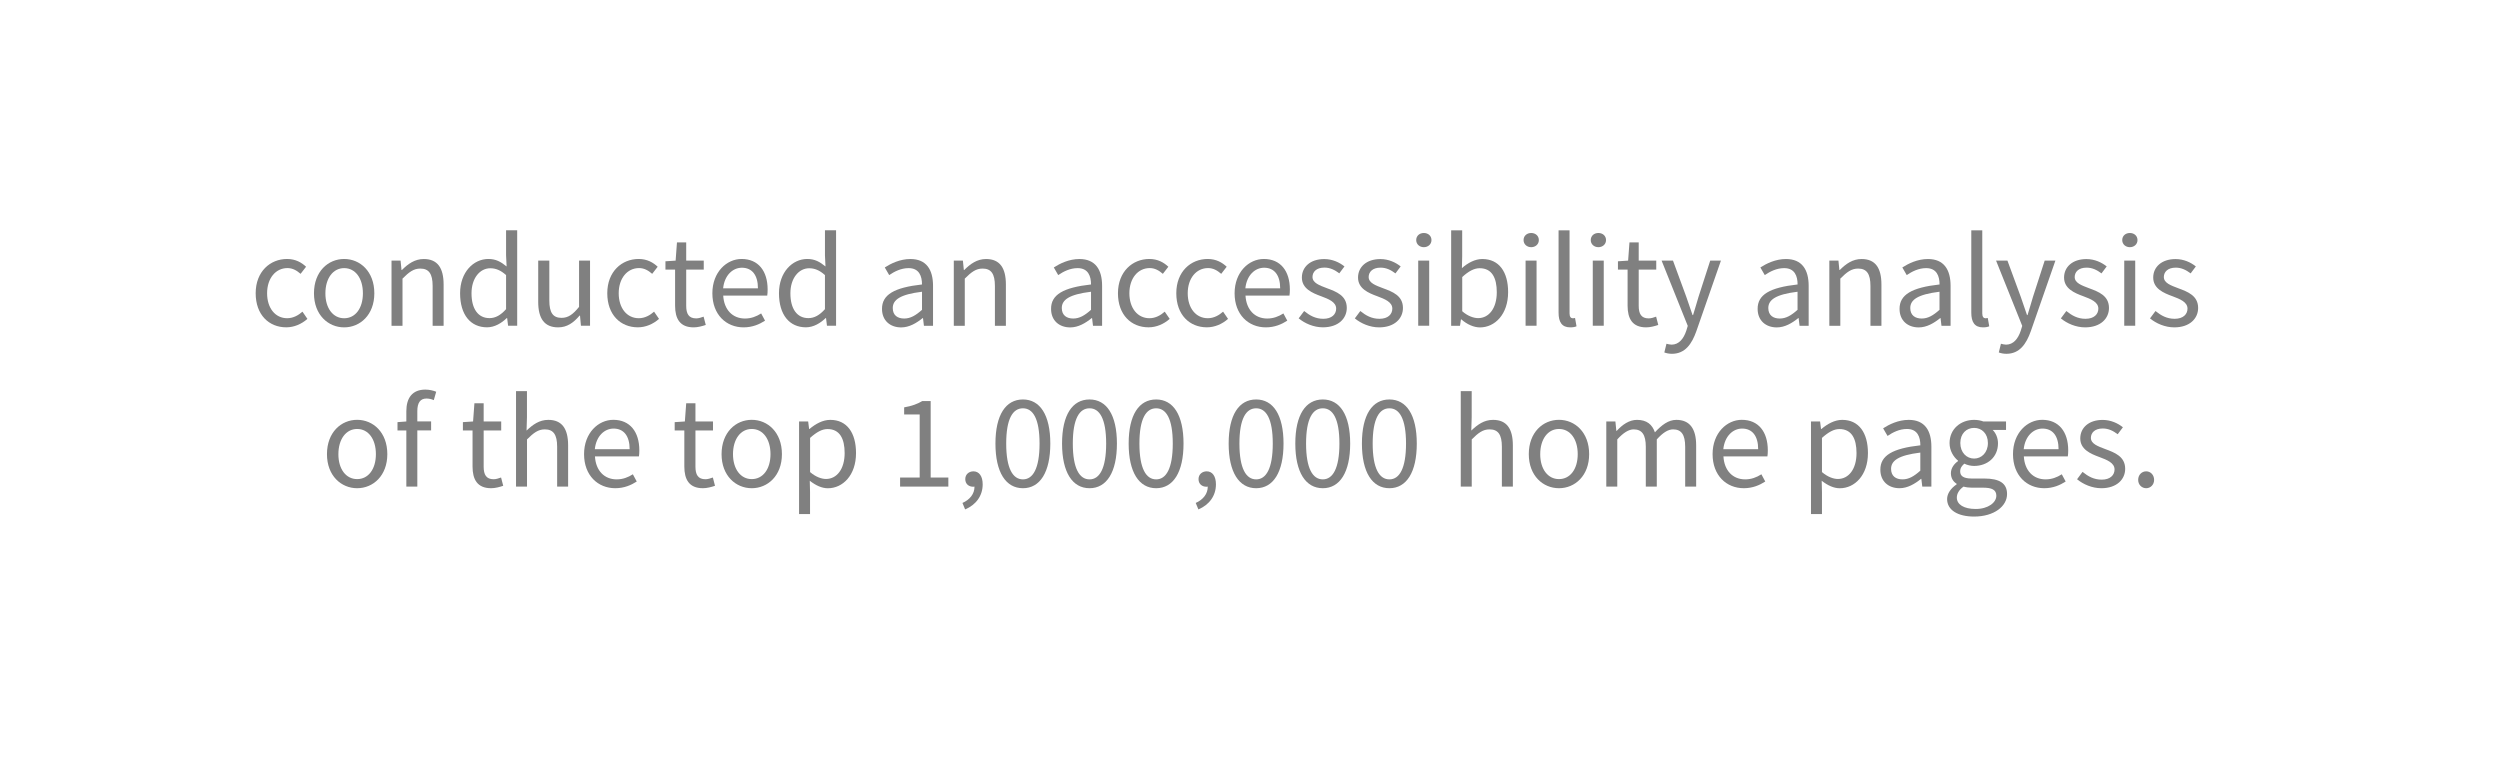 <?xml version="1.0" encoding="utf-8"?>
<!-- Generator: Adobe Illustrator 24.0.1, SVG Export Plug-In . SVG Version: 6.00 Build 0)  -->
<svg version="1.1" id="Layer_1" xmlns="http://www.w3.org/2000/svg" xmlns:xlink="http://www.w3.org/1999/xlink" x="0px" y="0px"
	 viewBox="0 0 560 171.52" style="enable-background:new 0 0 560 171.52;" xml:space="preserve">
<style type="text/css">
	.st0{enable-background:new    ;}
	.st1{fill:#808080;}
</style>
<g class="st0">
	<path class="st1" d="M64.3,58.01c1.92,0,3.27,0.81,4.26,1.74l-1.23,1.59c-0.87-0.75-1.77-1.29-2.94-1.29
		c-2.64,0-4.56,2.28-4.56,5.64c0,3.33,1.83,5.59,4.5,5.59c1.38,0,2.55-0.69,3.42-1.47l1.11,1.62c-1.32,1.17-3,1.89-4.74,1.89
		c-3.87,0-6.85-2.79-6.85-7.63C57.27,60.81,60.54,58.01,64.3,58.01z"/>
	<path class="st1" d="M77.09,58.01c3.57,0,6.76,2.79,6.76,7.69c0,4.83-3.18,7.63-6.76,7.63c-3.57,0-6.76-2.79-6.76-7.63
		C70.33,60.81,73.51,58.01,77.09,58.01z M77.09,71.29c2.52,0,4.2-2.25,4.2-5.59c0-3.36-1.68-5.64-4.2-5.64
		c-2.49,0-4.2,2.28-4.2,5.64C72.88,69.04,74.6,71.29,77.09,71.29z"/>
	<path class="st1" d="M87.69,58.38h2.04l0.21,2.1h0.09c1.38-1.38,2.88-2.46,4.9-2.46c3.06,0,4.44,1.98,4.44,5.71v9.25h-2.46v-8.92
		c0-2.73-0.84-3.9-2.76-3.9c-1.5,0-2.52,0.78-3.99,2.25v10.57h-2.46V58.38z"/>
	<path class="st1" d="M109.4,58.01c1.68,0,2.79,0.63,4.08,1.68l-0.12-2.49v-5.62h2.49v21.38h-2.04l-0.21-1.71h-0.09
		c-1.14,1.11-2.7,2.07-4.41,2.07c-3.66,0-6.04-2.76-6.04-7.63C103.06,60.96,106.06,58.01,109.4,58.01z M109.64,71.26
		c1.35,0,2.52-0.66,3.72-2.01v-7.63c-1.23-1.11-2.34-1.53-3.54-1.53c-2.34,0-4.2,2.25-4.2,5.59
		C105.61,69.16,107.08,71.26,109.64,71.26z"/>
	<path class="st1" d="M120.56,58.38h2.49v8.92c0,2.73,0.81,3.9,2.73,3.9c1.5,0,2.55-0.75,3.93-2.46V58.38h2.46v14.59h-2.04
		l-0.21-2.28h-0.09c-1.35,1.59-2.79,2.64-4.8,2.64c-3.09,0-4.47-1.98-4.47-5.71V58.38z"/>
	<path class="st1" d="M143.06,58.01c1.92,0,3.27,0.81,4.26,1.74l-1.23,1.59c-0.87-0.75-1.77-1.29-2.94-1.29
		c-2.64,0-4.56,2.28-4.56,5.64c0,3.33,1.83,5.59,4.5,5.59c1.38,0,2.55-0.69,3.42-1.47l1.11,1.62c-1.32,1.17-3,1.89-4.74,1.89
		c-3.87,0-6.85-2.79-6.85-7.63C136.03,60.81,139.3,58.01,143.06,58.01z"/>
	<path class="st1" d="M151.22,60.39h-2.16v-1.86l2.28-0.15l0.3-4.08h2.07v4.08h3.93v2.01h-3.93v8.11c0,1.8,0.57,2.82,2.25,2.82
		c0.51,0,1.17-0.21,1.65-0.39l0.48,1.86c-0.81,0.27-1.8,0.54-2.7,0.54c-3.12,0-4.17-1.98-4.17-4.86V60.39z"/>
	<path class="st1" d="M166.12,58.01c3.72,0,5.83,2.67,5.83,6.85c0,0.51-0.03,0.99-0.09,1.35H162c0.18,3.15,2.07,5.14,4.87,5.14
		c1.38,0,2.55-0.45,3.63-1.14l0.87,1.62c-1.26,0.81-2.82,1.5-4.8,1.5c-3.9,0-7-2.85-7-7.63C159.57,60.93,162.78,58.01,166.12,58.01z
		 M169.78,64.59c0-2.97-1.32-4.62-3.6-4.62c-2.04,0-3.9,1.68-4.2,4.62H169.78z"/>
	<path class="st1" d="M180.83,58.01c1.68,0,2.79,0.63,4.08,1.68l-0.12-2.49v-5.62h2.49v21.38h-2.04l-0.21-1.71h-0.09
		c-1.14,1.11-2.7,2.07-4.41,2.07c-3.66,0-6.04-2.76-6.04-7.63C174.49,60.96,177.49,58.01,180.83,58.01z M181.07,71.26
		c1.35,0,2.52-0.66,3.72-2.01v-7.63c-1.23-1.11-2.34-1.53-3.54-1.53c-2.34,0-4.2,2.25-4.2,5.59
		C177.04,69.16,178.52,71.26,181.07,71.26z"/>
	<path class="st1" d="M206.53,63.72c0-1.86-0.63-3.66-3-3.66c-1.71,0-3.21,0.78-4.35,1.56l-0.99-1.71c1.35-0.87,3.39-1.89,5.74-1.89
		c3.57,0,5.07,2.37,5.07,6.01v8.95h-2.04l-0.21-1.74h-0.06c-1.41,1.14-3.03,2.1-4.83,2.1c-2.46,0-4.29-1.53-4.29-4.14
		C197.55,66,200.31,64.41,206.53,63.72z M202.54,71.35c1.41,0,2.58-0.69,3.99-1.95v-4.05c-4.9,0.6-6.55,1.8-6.55,3.66
		C199.98,70.66,201.09,71.35,202.54,71.35z"/>
	<path class="st1" d="M213.65,58.38h2.04l0.21,2.1h0.09c1.38-1.38,2.88-2.46,4.89-2.46c3.06,0,4.44,1.98,4.44,5.71v9.25h-2.46v-8.92
		c0-2.73-0.84-3.9-2.76-3.9c-1.5,0-2.52,0.78-3.99,2.25v10.57h-2.46V58.38z"/>
	<path class="st1" d="M244.39,63.72c0-1.86-0.63-3.66-3-3.66c-1.71,0-3.21,0.78-4.35,1.56l-0.99-1.71c1.35-0.87,3.39-1.89,5.74-1.89
		c3.57,0,5.08,2.37,5.08,6.01v8.95h-2.04l-0.21-1.74h-0.06c-1.41,1.14-3.03,2.1-4.83,2.1c-2.46,0-4.29-1.53-4.29-4.14
		C235.41,66,238.18,64.41,244.39,63.72z M240.4,71.35c1.41,0,2.58-0.69,3.99-1.95v-4.05c-4.89,0.6-6.55,1.8-6.55,3.66
		C237.85,70.66,238.96,71.35,240.4,71.35z"/>
	<path class="st1" d="M257.45,58.01c1.92,0,3.27,0.81,4.26,1.74l-1.23,1.59c-0.87-0.75-1.77-1.29-2.94-1.29
		c-2.64,0-4.56,2.28-4.56,5.64c0,3.33,1.83,5.59,4.5,5.59c1.38,0,2.55-0.69,3.42-1.47l1.11,1.62c-1.32,1.17-3,1.89-4.74,1.89
		c-3.87,0-6.85-2.79-6.85-7.63C250.43,60.81,253.7,58.01,257.45,58.01z"/>
	<path class="st1" d="M270.52,58.01c1.92,0,3.27,0.81,4.26,1.74l-1.23,1.59c-0.87-0.75-1.77-1.29-2.94-1.29
		c-2.64,0-4.56,2.28-4.56,5.64c0,3.33,1.83,5.59,4.5,5.59c1.38,0,2.55-0.69,3.42-1.47l1.11,1.62c-1.32,1.17-3,1.89-4.74,1.89
		c-3.87,0-6.85-2.79-6.85-7.63C263.49,60.81,266.76,58.01,270.52,58.01z"/>
	<path class="st1" d="M283.1,58.01c3.72,0,5.83,2.67,5.83,6.85c0,0.51-0.03,0.99-0.09,1.35h-9.85c0.18,3.15,2.07,5.14,4.86,5.14
		c1.38,0,2.55-0.45,3.63-1.14l0.87,1.62c-1.26,0.81-2.82,1.5-4.8,1.5c-3.9,0-7-2.85-7-7.63C276.55,60.93,279.76,58.01,283.1,58.01z
		 M286.76,64.59c0-2.97-1.32-4.62-3.6-4.62c-2.04,0-3.9,1.68-4.2,4.62H286.76z"/>
	<path class="st1" d="M292.13,69.67c1.26,1.02,2.55,1.74,4.29,1.74c1.92,0,2.88-1.02,2.88-2.28c0-1.5-1.74-2.16-3.33-2.76
		c-2.07-0.75-4.35-1.74-4.35-4.2c0-2.34,1.86-4.14,5.01-4.14c1.83,0,3.42,0.75,4.53,1.65L300,61.23c-0.99-0.75-2.04-1.29-3.33-1.29
		c-1.83,0-2.67,0.99-2.67,2.1c0,1.35,1.59,1.89,3.24,2.52c2.1,0.78,4.44,1.65,4.44,4.41c0,2.37-1.89,4.35-5.35,4.35
		c-2.07,0-4.05-0.87-5.43-2.01L292.13,69.67z"/>
	<path class="st1" d="M304.71,69.67c1.26,1.02,2.55,1.74,4.29,1.74c1.92,0,2.88-1.02,2.88-2.28c0-1.5-1.74-2.16-3.33-2.76
		c-2.07-0.75-4.35-1.74-4.35-4.2c0-2.34,1.86-4.14,5.01-4.14c1.83,0,3.42,0.75,4.54,1.65l-1.17,1.56c-0.99-0.75-2.04-1.29-3.33-1.29
		c-1.83,0-2.67,0.99-2.67,2.1c0,1.35,1.59,1.89,3.24,2.52c2.1,0.78,4.44,1.65,4.44,4.41c0,2.37-1.89,4.35-5.34,4.35
		c-2.07,0-4.05-0.87-5.44-2.01L304.71,69.67z"/>
	<path class="st1" d="M317.23,53.78c0-0.96,0.75-1.59,1.71-1.59s1.71,0.63,1.71,1.59c0,0.93-0.75,1.59-1.71,1.59
		S317.23,54.71,317.23,53.78z M317.68,58.38h2.46v14.59h-2.46V58.38z"/>
	<path class="st1" d="M325.07,51.59h2.46v5.83l-0.06,2.64c1.32-1.17,2.94-2.04,4.56-2.04c3.78,0,5.79,2.91,5.79,7.42
		c0,4.98-2.97,7.9-6.31,7.9c-1.35,0-2.88-0.66-4.17-1.8h-0.09l-0.21,1.44h-1.98V51.59z M331.11,71.26c2.4,0,4.17-2.19,4.17-5.8
		c0-3.21-1.08-5.38-3.84-5.38c-1.23,0-2.52,0.69-3.9,1.98v7.66C328.82,70.84,330.15,71.26,331.11,71.26z"/>
	<path class="st1" d="M341.28,53.78c0-0.96,0.75-1.59,1.71-1.59s1.71,0.63,1.71,1.59c0,0.93-0.75,1.59-1.71,1.59
		S341.28,54.71,341.28,53.78z M341.73,58.38h2.46v14.59h-2.46V58.38z"/>
	<path class="st1" d="M349.12,51.59h2.46v18.62c0,0.78,0.33,1.08,0.69,1.08c0.15,0,0.27,0,0.54-0.06l0.33,1.86
		c-0.33,0.15-0.75,0.24-1.41,0.24c-1.86,0-2.61-1.17-2.61-3.3V51.59z"/>
	<path class="st1" d="M356.33,53.78c0-0.96,0.75-1.59,1.71-1.59s1.71,0.63,1.71,1.59c0,0.93-0.75,1.59-1.71,1.59
		S356.33,54.71,356.33,53.78z M356.78,58.38h2.46v14.59h-2.46V58.38z"/>
	<path class="st1" d="M364.58,60.39h-2.16v-1.86l2.28-0.15l0.3-4.08h2.07v4.08h3.93v2.01h-3.93v8.11c0,1.8,0.57,2.82,2.25,2.82
		c0.51,0,1.17-0.21,1.65-0.39l0.48,1.86c-0.81,0.27-1.8,0.54-2.7,0.54c-3.12,0-4.17-1.98-4.17-4.86V60.39z"/>
	<path class="st1" d="M374.43,77.2c1.65,0,2.7-1.32,3.3-3.12l0.33-1.08l-5.86-14.62h2.55l2.97,8.08c0.45,1.26,0.96,2.76,1.41,4.11
		h0.12c0.42-1.32,0.84-2.82,1.23-4.11l2.61-8.08h2.4l-5.5,15.79c-1.02,2.88-2.52,5.08-5.47,5.08c-0.66,0-1.23-0.12-1.71-0.3
		l0.48-1.95C373.62,77.08,374.07,77.2,374.43,77.2z"/>
	<path class="st1" d="M402.66,63.72c0-1.86-0.63-3.66-3-3.66c-1.71,0-3.21,0.78-4.35,1.56l-0.99-1.71c1.35-0.87,3.39-1.89,5.74-1.89
		c3.57,0,5.08,2.37,5.08,6.01v8.95h-2.04l-0.21-1.74h-0.06c-1.41,1.14-3.03,2.1-4.83,2.1c-2.46,0-4.29-1.53-4.29-4.14
		C393.68,66,396.44,64.41,402.66,63.72z M398.66,71.35c1.41,0,2.58-0.69,3.99-1.95v-4.05c-4.89,0.6-6.55,1.8-6.55,3.66
		C396.11,70.66,397.22,71.35,398.66,71.35z"/>
	<path class="st1" d="M409.77,58.38h2.04l0.21,2.1h0.09c1.38-1.38,2.88-2.46,4.89-2.46c3.06,0,4.44,1.98,4.44,5.71v9.25h-2.46v-8.92
		c0-2.73-0.84-3.9-2.76-3.9c-1.5,0-2.52,0.78-3.99,2.25v10.57h-2.46V58.38z"/>
	<path class="st1" d="M434.46,63.72c0-1.86-0.63-3.66-3-3.66c-1.71,0-3.21,0.78-4.35,1.56l-0.99-1.71c1.35-0.87,3.39-1.89,5.74-1.89
		c3.57,0,5.07,2.37,5.07,6.01v8.95h-2.04l-0.21-1.74h-0.06c-1.41,1.14-3.03,2.1-4.83,2.1c-2.46,0-4.29-1.53-4.29-4.14
		C425.48,66,428.24,64.41,434.46,63.72z M430.46,71.35c1.41,0,2.58-0.69,3.99-1.95v-4.05c-4.9,0.6-6.55,1.8-6.55,3.66
		C427.91,70.66,429.02,71.35,430.46,71.35z"/>
	<path class="st1" d="M441.57,51.59h2.46v18.62c0,0.78,0.33,1.08,0.69,1.08c0.15,0,0.27,0,0.54-0.06l0.33,1.86
		c-0.33,0.15-0.75,0.24-1.41,0.24c-1.86,0-2.61-1.17-2.61-3.3V51.59z"/>
	<path class="st1" d="M449.35,77.2c1.65,0,2.7-1.32,3.3-3.12l0.33-1.08l-5.86-14.62h2.55l2.97,8.08c0.45,1.26,0.96,2.76,1.41,4.11
		h0.12c0.42-1.32,0.84-2.82,1.23-4.11l2.61-8.08h2.4l-5.5,15.79c-1.02,2.88-2.52,5.08-5.47,5.08c-0.66,0-1.23-0.12-1.71-0.3
		l0.48-1.95C448.54,77.08,448.99,77.2,449.35,77.2z"/>
	<path class="st1" d="M462.86,69.67c1.26,1.02,2.55,1.74,4.29,1.74c1.92,0,2.88-1.02,2.88-2.28c0-1.5-1.74-2.16-3.33-2.76
		c-2.07-0.75-4.35-1.74-4.35-4.2c0-2.34,1.86-4.14,5.01-4.14c1.83,0,3.42,0.75,4.54,1.65l-1.17,1.56c-0.99-0.75-2.04-1.29-3.33-1.29
		c-1.83,0-2.67,0.99-2.67,2.1c0,1.35,1.59,1.89,3.24,2.52c2.1,0.78,4.44,1.65,4.44,4.41c0,2.37-1.89,4.35-5.34,4.35
		c-2.07,0-4.05-0.87-5.44-2.01L462.86,69.67z"/>
	<path class="st1" d="M475.38,53.78c0-0.96,0.75-1.59,1.71-1.59s1.71,0.63,1.71,1.59c0,0.93-0.75,1.59-1.71,1.59
		S475.38,54.71,475.38,53.78z M475.83,58.38h2.46v14.59h-2.46V58.38z"/>
	<path class="st1" d="M482.83,69.67c1.26,1.02,2.55,1.74,4.29,1.74c1.92,0,2.88-1.02,2.88-2.28c0-1.5-1.74-2.16-3.33-2.76
		c-2.07-0.75-4.35-1.74-4.35-4.2c0-2.34,1.86-4.14,5.01-4.14c1.83,0,3.42,0.75,4.54,1.65l-1.17,1.56c-0.99-0.75-2.04-1.29-3.33-1.29
		c-1.83,0-2.67,0.99-2.67,2.1c0,1.35,1.59,1.89,3.24,2.52c2.1,0.78,4.44,1.65,4.44,4.41c0,2.37-1.89,4.35-5.34,4.35
		c-2.07,0-4.05-0.87-5.44-2.01L482.83,69.67z"/>
</g>
<g class="st0">
	<path class="st1" d="M80,94.04c3.57,0,6.76,2.79,6.76,7.69c0,4.83-3.18,7.63-6.76,7.63c-3.57,0-6.76-2.79-6.76-7.63
		C73.24,96.84,76.42,94.04,80,94.04z M80,107.32c2.52,0,4.2-2.25,4.2-5.59c0-3.36-1.68-5.64-4.2-5.64c-2.49,0-4.2,2.28-4.2,5.64
		C75.79,105.07,77.5,107.32,80,107.32z"/>
	<path class="st1" d="M97.17,89.63c-0.54-0.24-1.11-0.36-1.65-0.36c-1.38,0-2.04,0.96-2.04,2.82v2.31h3.09v2.01h-3.09V109h-2.46
		V96.42h-1.98v-1.86l1.98-0.15v-2.31c0-2.97,1.35-4.83,4.26-4.83c0.9,0,1.77,0.21,2.43,0.48L97.17,89.63z"/>
	<path class="st1" d="M105.85,96.42h-2.16v-1.86l2.28-0.15l0.3-4.08h2.07v4.08h3.93v2.01h-3.93v8.11c0,1.8,0.57,2.82,2.25,2.82
		c0.51,0,1.17-0.21,1.65-0.39l0.48,1.86c-0.81,0.27-1.8,0.54-2.7,0.54c-3.12,0-4.17-1.98-4.17-4.86V96.42z"/>
	<path class="st1" d="M115.58,87.62h2.46v5.83l-0.09,3c1.38-1.32,2.85-2.4,4.87-2.4c3.06,0,4.44,1.98,4.44,5.71V109h-2.46v-8.92
		c0-2.73-0.84-3.9-2.76-3.9c-1.5,0-2.52,0.78-3.99,2.25V109h-2.46V87.62z"/>
	<path class="st1" d="M137.38,94.04c3.72,0,5.83,2.67,5.83,6.85c0,0.51-0.03,0.99-0.09,1.35h-9.85c0.18,3.15,2.07,5.14,4.86,5.14
		c1.38,0,2.55-0.45,3.63-1.14l0.87,1.62c-1.26,0.81-2.82,1.5-4.8,1.5c-3.9,0-7-2.85-7-7.63C130.83,96.96,134.04,94.04,137.38,94.04z
		 M141.04,100.62c0-2.97-1.32-4.62-3.6-4.62c-2.04,0-3.9,1.68-4.2,4.62H141.04z"/>
	<path class="st1" d="M153.29,96.42h-2.16v-1.86l2.28-0.15l0.3-4.08h2.07v4.08h3.93v2.01h-3.93v8.11c0,1.8,0.57,2.82,2.25,2.82
		c0.51,0,1.17-0.21,1.65-0.39l0.48,1.86c-0.81,0.27-1.8,0.54-2.7,0.54c-3.12,0-4.17-1.98-4.17-4.86V96.42z"/>
	<path class="st1" d="M168.39,94.04c3.57,0,6.76,2.79,6.76,7.69c0,4.83-3.18,7.63-6.76,7.63c-3.57,0-6.76-2.79-6.76-7.63
		C161.64,96.84,164.82,94.04,168.39,94.04z M168.39,107.32c2.52,0,4.2-2.25,4.2-5.59c0-3.36-1.68-5.64-4.2-5.64
		c-2.49,0-4.2,2.28-4.2,5.64C164.19,105.07,165.9,107.32,168.39,107.32z"/>
	<path class="st1" d="M181.45,110.23v4.92h-2.46V94.41h2.04l0.21,1.68h0.09c1.32-1.11,2.94-2.04,4.65-2.04
		c3.75,0,5.77,2.91,5.77,7.45c0,4.96-2.97,7.87-6.31,7.87c-1.35,0-2.7-0.63-4.05-1.68L181.45,110.23z M185.03,107.29
		c2.4,0,4.17-2.19,4.17-5.8c0-3.21-1.08-5.38-3.84-5.38c-1.23,0-2.46,0.69-3.9,1.98v7.66C182.77,106.87,184.07,107.29,185.03,107.29
		z"/>
	<path class="st1" d="M201.63,106.96h4.38V92.84h-3.48v-1.59c1.74-0.3,3-0.78,4.05-1.41h1.89v17.12h3.96V109h-10.81V106.96z"/>
	<path class="st1" d="M215.59,112.66c1.68-0.75,2.7-2.04,2.7-3.66c-0.09,0.03-0.21,0.03-0.3,0.03c-0.96,0-1.77-0.6-1.77-1.71
		c0-1.08,0.84-1.74,1.83-1.74c1.29,0,2.07,1.11,2.07,2.91c0,2.58-1.5,4.59-3.93,5.62L215.59,112.66z"/>
	<path class="st1" d="M222.98,99.36c0-6.43,2.31-9.88,6.16-9.88c3.81,0,6.13,3.45,6.13,9.88c0,6.43-2.31,10-6.13,10
		C225.29,109.36,222.98,105.79,222.98,99.36z M232.86,99.36c0-5.62-1.5-7.9-3.72-7.9c-2.25,0-3.75,2.28-3.75,7.9
		c0,5.62,1.5,8.02,3.75,8.02C231.36,107.38,232.86,104.98,232.86,99.36z"/>
	<path class="st1" d="M237.9,99.36c0-6.43,2.31-9.88,6.16-9.88c3.81,0,6.13,3.45,6.13,9.88c0,6.43-2.31,10-6.13,10
		C240.21,109.36,237.9,105.79,237.9,99.36z M247.78,99.36c0-5.62-1.5-7.9-3.72-7.9c-2.25,0-3.75,2.28-3.75,7.9
		c0,5.62,1.5,8.02,3.75,8.02C246.28,107.38,247.78,104.98,247.78,99.36z"/>
	<path class="st1" d="M252.82,99.36c0-6.43,2.31-9.88,6.16-9.88c3.81,0,6.13,3.45,6.13,9.88c0,6.43-2.31,10-6.13,10
		C255.14,109.36,252.82,105.79,252.82,99.36z M262.7,99.36c0-5.62-1.5-7.9-3.72-7.9c-2.25,0-3.75,2.28-3.75,7.9
		c0,5.62,1.5,8.02,3.75,8.02C261.2,107.38,262.7,104.98,262.7,99.36z"/>
	<path class="st1" d="M267.84,112.66c1.68-0.75,2.7-2.04,2.7-3.66c-0.09,0.03-0.21,0.03-0.3,0.03c-0.96,0-1.77-0.6-1.77-1.71
		c0-1.08,0.84-1.74,1.83-1.74c1.29,0,2.07,1.11,2.07,2.91c0,2.58-1.5,4.59-3.93,5.62L267.84,112.66z"/>
	<path class="st1" d="M275.22,99.36c0-6.43,2.31-9.88,6.16-9.88c3.81,0,6.13,3.45,6.13,9.88c0,6.43-2.31,10-6.13,10
		C277.54,109.36,275.22,105.79,275.22,99.36z M285.1,99.36c0-5.62-1.5-7.9-3.72-7.9c-2.25,0-3.75,2.28-3.75,7.9
		c0,5.62,1.5,8.02,3.75,8.02C283.6,107.38,285.1,104.98,285.1,99.36z"/>
	<path class="st1" d="M290.15,99.36c0-6.43,2.31-9.88,6.16-9.88c3.81,0,6.13,3.45,6.13,9.88c0,6.43-2.31,10-6.13,10
		C292.46,109.36,290.15,105.79,290.15,99.36z M300.03,99.36c0-5.62-1.5-7.9-3.72-7.9c-2.25,0-3.75,2.28-3.75,7.9
		c0,5.62,1.5,8.02,3.75,8.02C298.52,107.38,300.03,104.98,300.03,99.36z"/>
	<path class="st1" d="M305.07,99.36c0-6.43,2.31-9.88,6.16-9.88c3.81,0,6.13,3.45,6.13,9.88c0,6.43-2.31,10-6.13,10
		C307.38,109.36,305.07,105.79,305.07,99.36z M314.95,99.36c0-5.62-1.5-7.9-3.72-7.9c-2.25,0-3.75,2.28-3.75,7.9
		c0,5.62,1.5,8.02,3.75,8.02C313.45,107.38,314.95,104.98,314.95,99.36z"/>
	<path class="st1" d="M327.2,87.62h2.46v5.83l-0.09,3c1.38-1.32,2.85-2.4,4.87-2.4c3.06,0,4.44,1.98,4.44,5.71V109h-2.46v-8.92
		c0-2.73-0.84-3.9-2.76-3.9c-1.5,0-2.52,0.78-3.99,2.25V109h-2.46V87.62z"/>
	<path class="st1" d="M349.21,94.04c3.57,0,6.76,2.79,6.76,7.69c0,4.83-3.18,7.63-6.76,7.63c-3.57,0-6.76-2.79-6.76-7.63
		C342.45,96.84,345.63,94.04,349.21,94.04z M349.21,107.32c2.52,0,4.2-2.25,4.2-5.59c0-3.36-1.68-5.64-4.2-5.64
		c-2.49,0-4.2,2.28-4.2,5.64C345,105.07,346.72,107.32,349.21,107.32z"/>
	<path class="st1" d="M359.81,94.41h2.04l0.21,2.1h0.09c1.26-1.38,2.79-2.46,4.53-2.46c2.22,0,3.42,1.05,4.02,2.79
		c1.53-1.65,3.03-2.79,4.8-2.79c3,0,4.44,1.98,4.44,5.71V109h-2.46v-8.92c0-2.73-0.87-3.9-2.7-3.9c-1.14,0-2.31,0.75-3.66,2.25V109
		h-2.46v-8.92c0-2.73-0.87-3.9-2.73-3.9c-1.08,0-2.31,0.75-3.66,2.25V109h-2.46V94.41z"/>
	<path class="st1" d="M390.16,94.04c3.72,0,5.83,2.67,5.83,6.85c0,0.51-0.03,0.99-0.09,1.35h-9.85c0.18,3.15,2.07,5.14,4.87,5.14
		c1.38,0,2.55-0.45,3.63-1.14l0.87,1.62c-1.26,0.81-2.82,1.5-4.8,1.5c-3.9,0-7-2.85-7-7.63C383.62,96.96,386.83,94.04,390.16,94.04z
		 M393.83,100.62c0-2.97-1.32-4.62-3.6-4.62c-2.04,0-3.9,1.68-4.21,4.62H393.83z"/>
	<path class="st1" d="M408.12,110.23v4.92h-2.46V94.41h2.04l0.21,1.68H408c1.32-1.11,2.94-2.04,4.65-2.04
		c3.75,0,5.77,2.91,5.77,7.45c0,4.96-2.97,7.87-6.31,7.87c-1.35,0-2.7-0.63-4.05-1.68L408.12,110.23z M411.69,107.29
		c2.4,0,4.17-2.19,4.17-5.8c0-3.21-1.08-5.38-3.84-5.38c-1.23,0-2.46,0.69-3.9,1.98v7.66C409.44,106.87,410.73,107.29,411.69,107.29
		z"/>
	<path class="st1" d="M430.16,99.75c0-1.86-0.63-3.66-3-3.66c-1.71,0-3.21,0.78-4.35,1.56l-0.99-1.71c1.35-0.87,3.39-1.89,5.74-1.89
		c3.57,0,5.07,2.37,5.07,6.01V109h-2.04l-0.21-1.74h-0.06c-1.41,1.14-3.03,2.1-4.83,2.1c-2.46,0-4.29-1.53-4.29-4.14
		C421.18,102.03,423.94,100.44,430.16,99.75z M426.16,107.38c1.41,0,2.58-0.69,3.99-1.95v-4.05c-4.9,0.6-6.55,1.8-6.55,3.66
		C423.61,106.69,424.72,107.38,426.16,107.38z"/>
	<path class="st1" d="M438.29,108.49v-0.12c-0.72-0.45-1.29-1.23-1.29-2.37c0-1.23,0.84-2.19,1.59-2.7v-0.12
		c-0.96-0.78-1.89-2.19-1.89-3.93c0-3.18,2.52-5.2,5.5-5.2c0.81,0,1.53,0.15,2.07,0.36h5.08v1.89h-3c0.69,0.66,1.2,1.77,1.2,3
		c0,3.12-2.37,5.07-5.35,5.07c-0.72,0-1.53-0.18-2.19-0.51c-0.51,0.45-0.93,0.93-0.93,1.74c0,0.93,0.6,1.59,2.58,1.59h2.82
		c3.39,0,5.1,1.05,5.1,3.48c0,2.7-2.85,5.04-7.39,5.04c-3.57,0-6.04-1.41-6.04-3.93C436.16,110.56,436.97,109.39,438.29,108.49z
		 M442.56,114.01c2.79,0,4.62-1.44,4.62-2.97c0-1.35-1.05-1.8-2.94-1.8h-2.52c-0.57,0-1.26-0.06-1.89-0.24
		c-1.05,0.75-1.5,1.62-1.5,2.46C438.33,113.02,439.92,114.01,442.56,114.01z M445.29,99.24c0-2.13-1.38-3.39-3.09-3.39
		c-1.71,0-3.09,1.26-3.09,3.39c0,2.13,1.41,3.48,3.09,3.48S445.29,101.37,445.29,99.24z"/>
	<path class="st1" d="M457.45,94.04c3.72,0,5.83,2.67,5.83,6.85c0,0.51-0.03,0.99-0.09,1.35h-9.85c0.18,3.15,2.07,5.14,4.87,5.14
		c1.38,0,2.55-0.45,3.63-1.14l0.87,1.62c-1.26,0.81-2.82,1.5-4.8,1.5c-3.9,0-7-2.85-7-7.63C450.91,96.96,454.12,94.04,457.45,94.04z
		 M461.12,100.62c0-2.97-1.32-4.62-3.6-4.62c-2.04,0-3.9,1.68-4.21,4.62H461.12z"/>
	<path class="st1" d="M466.49,105.7c1.26,1.02,2.55,1.74,4.29,1.74c1.92,0,2.88-1.02,2.88-2.28c0-1.5-1.74-2.16-3.33-2.76
		c-2.07-0.75-4.35-1.74-4.35-4.2c0-2.34,1.86-4.14,5.01-4.14c1.83,0,3.42,0.75,4.54,1.65l-1.17,1.56c-0.99-0.75-2.04-1.29-3.33-1.29
		c-1.83,0-2.67,0.99-2.67,2.1c0,1.35,1.59,1.89,3.24,2.52c2.1,0.78,4.44,1.65,4.44,4.41c0,2.37-1.89,4.35-5.34,4.35
		c-2.07,0-4.05-0.87-5.44-2.01L466.49,105.7z"/>
	<path class="st1" d="M480.75,105.58c0.96,0,1.77,0.78,1.77,1.92c0,1.08-0.81,1.86-1.77,1.86c-0.99,0-1.8-0.78-1.8-1.86
		C478.95,106.36,479.76,105.58,480.75,105.58z"/>
</g>
</svg>
